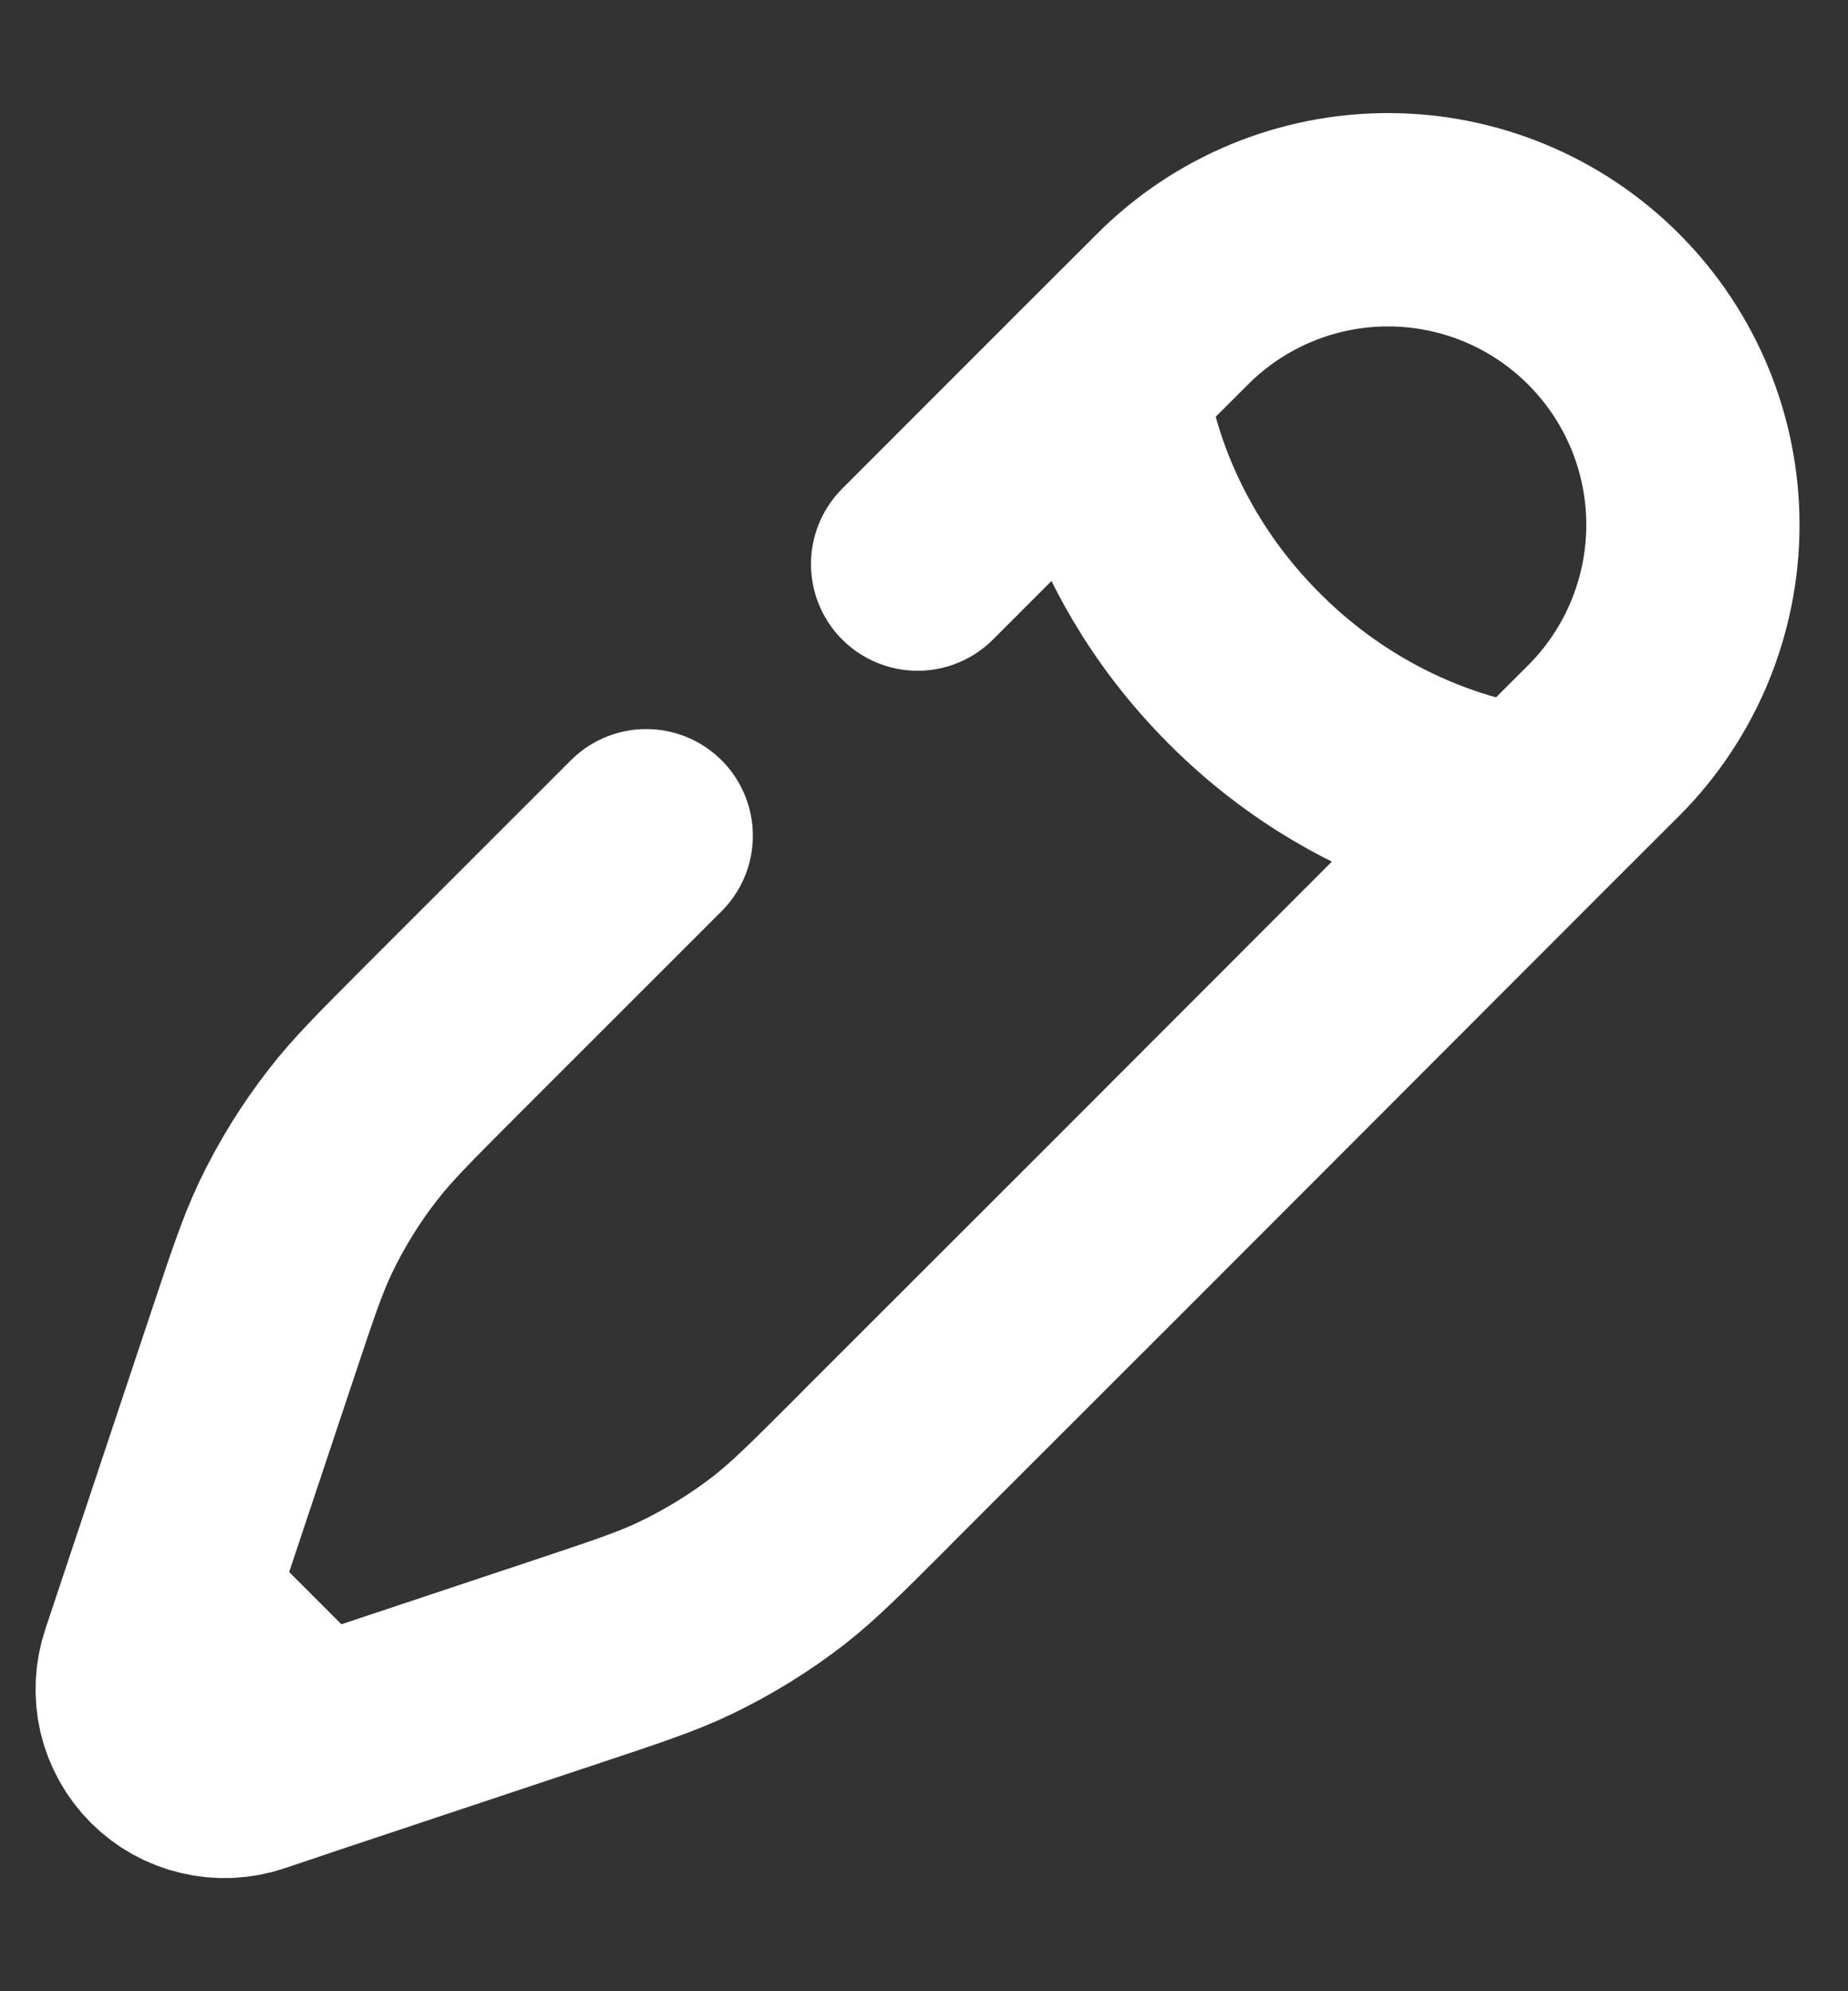 <svg width="13" height="14" viewBox="0 0 13 14" fill="none" xmlns="http://www.w3.org/2000/svg">
<rect x="0" y="0" width="13" height="14" fill="#333333" stroke="none"/>
<path d="M7.743 2.679C7.743 2.679 7.806 3.754 8.754 4.701C9.701 5.649 10.775 5.712 10.775 5.712L11.281 5.207C11.683 4.805 11.909 4.259 11.909 3.69C11.909 3.121 11.683 2.576 11.281 2.174C10.879 1.771 10.333 1.545 9.764 1.545C9.196 1.545 8.65 1.771 8.248 2.174L7.742 2.679L6.455 3.966M10.775 5.712L7.907 8.582L6.215 10.272L6.128 10.36C5.813 10.675 5.655 10.832 5.482 10.968C5.277 11.127 5.055 11.264 4.821 11.376C4.623 11.471 4.412 11.541 3.989 11.682L2.199 12.278M2.199 12.278L1.762 12.425C1.66 12.459 1.55 12.464 1.446 12.439C1.341 12.415 1.245 12.361 1.169 12.285C1.093 12.209 1.04 12.113 1.015 12.009C0.991 11.904 0.996 11.794 1.03 11.693L1.176 11.255M2.199 12.278L1.176 11.255M1.176 11.255L1.773 9.466C1.914 9.043 1.984 8.832 2.078 8.633C2.19 8.399 2.327 8.177 2.487 7.973C2.622 7.799 2.78 7.642 3.094 7.327L4.546 5.876" stroke="white" stroke-width="1.5" stroke-linecap="round"/>
</svg>
